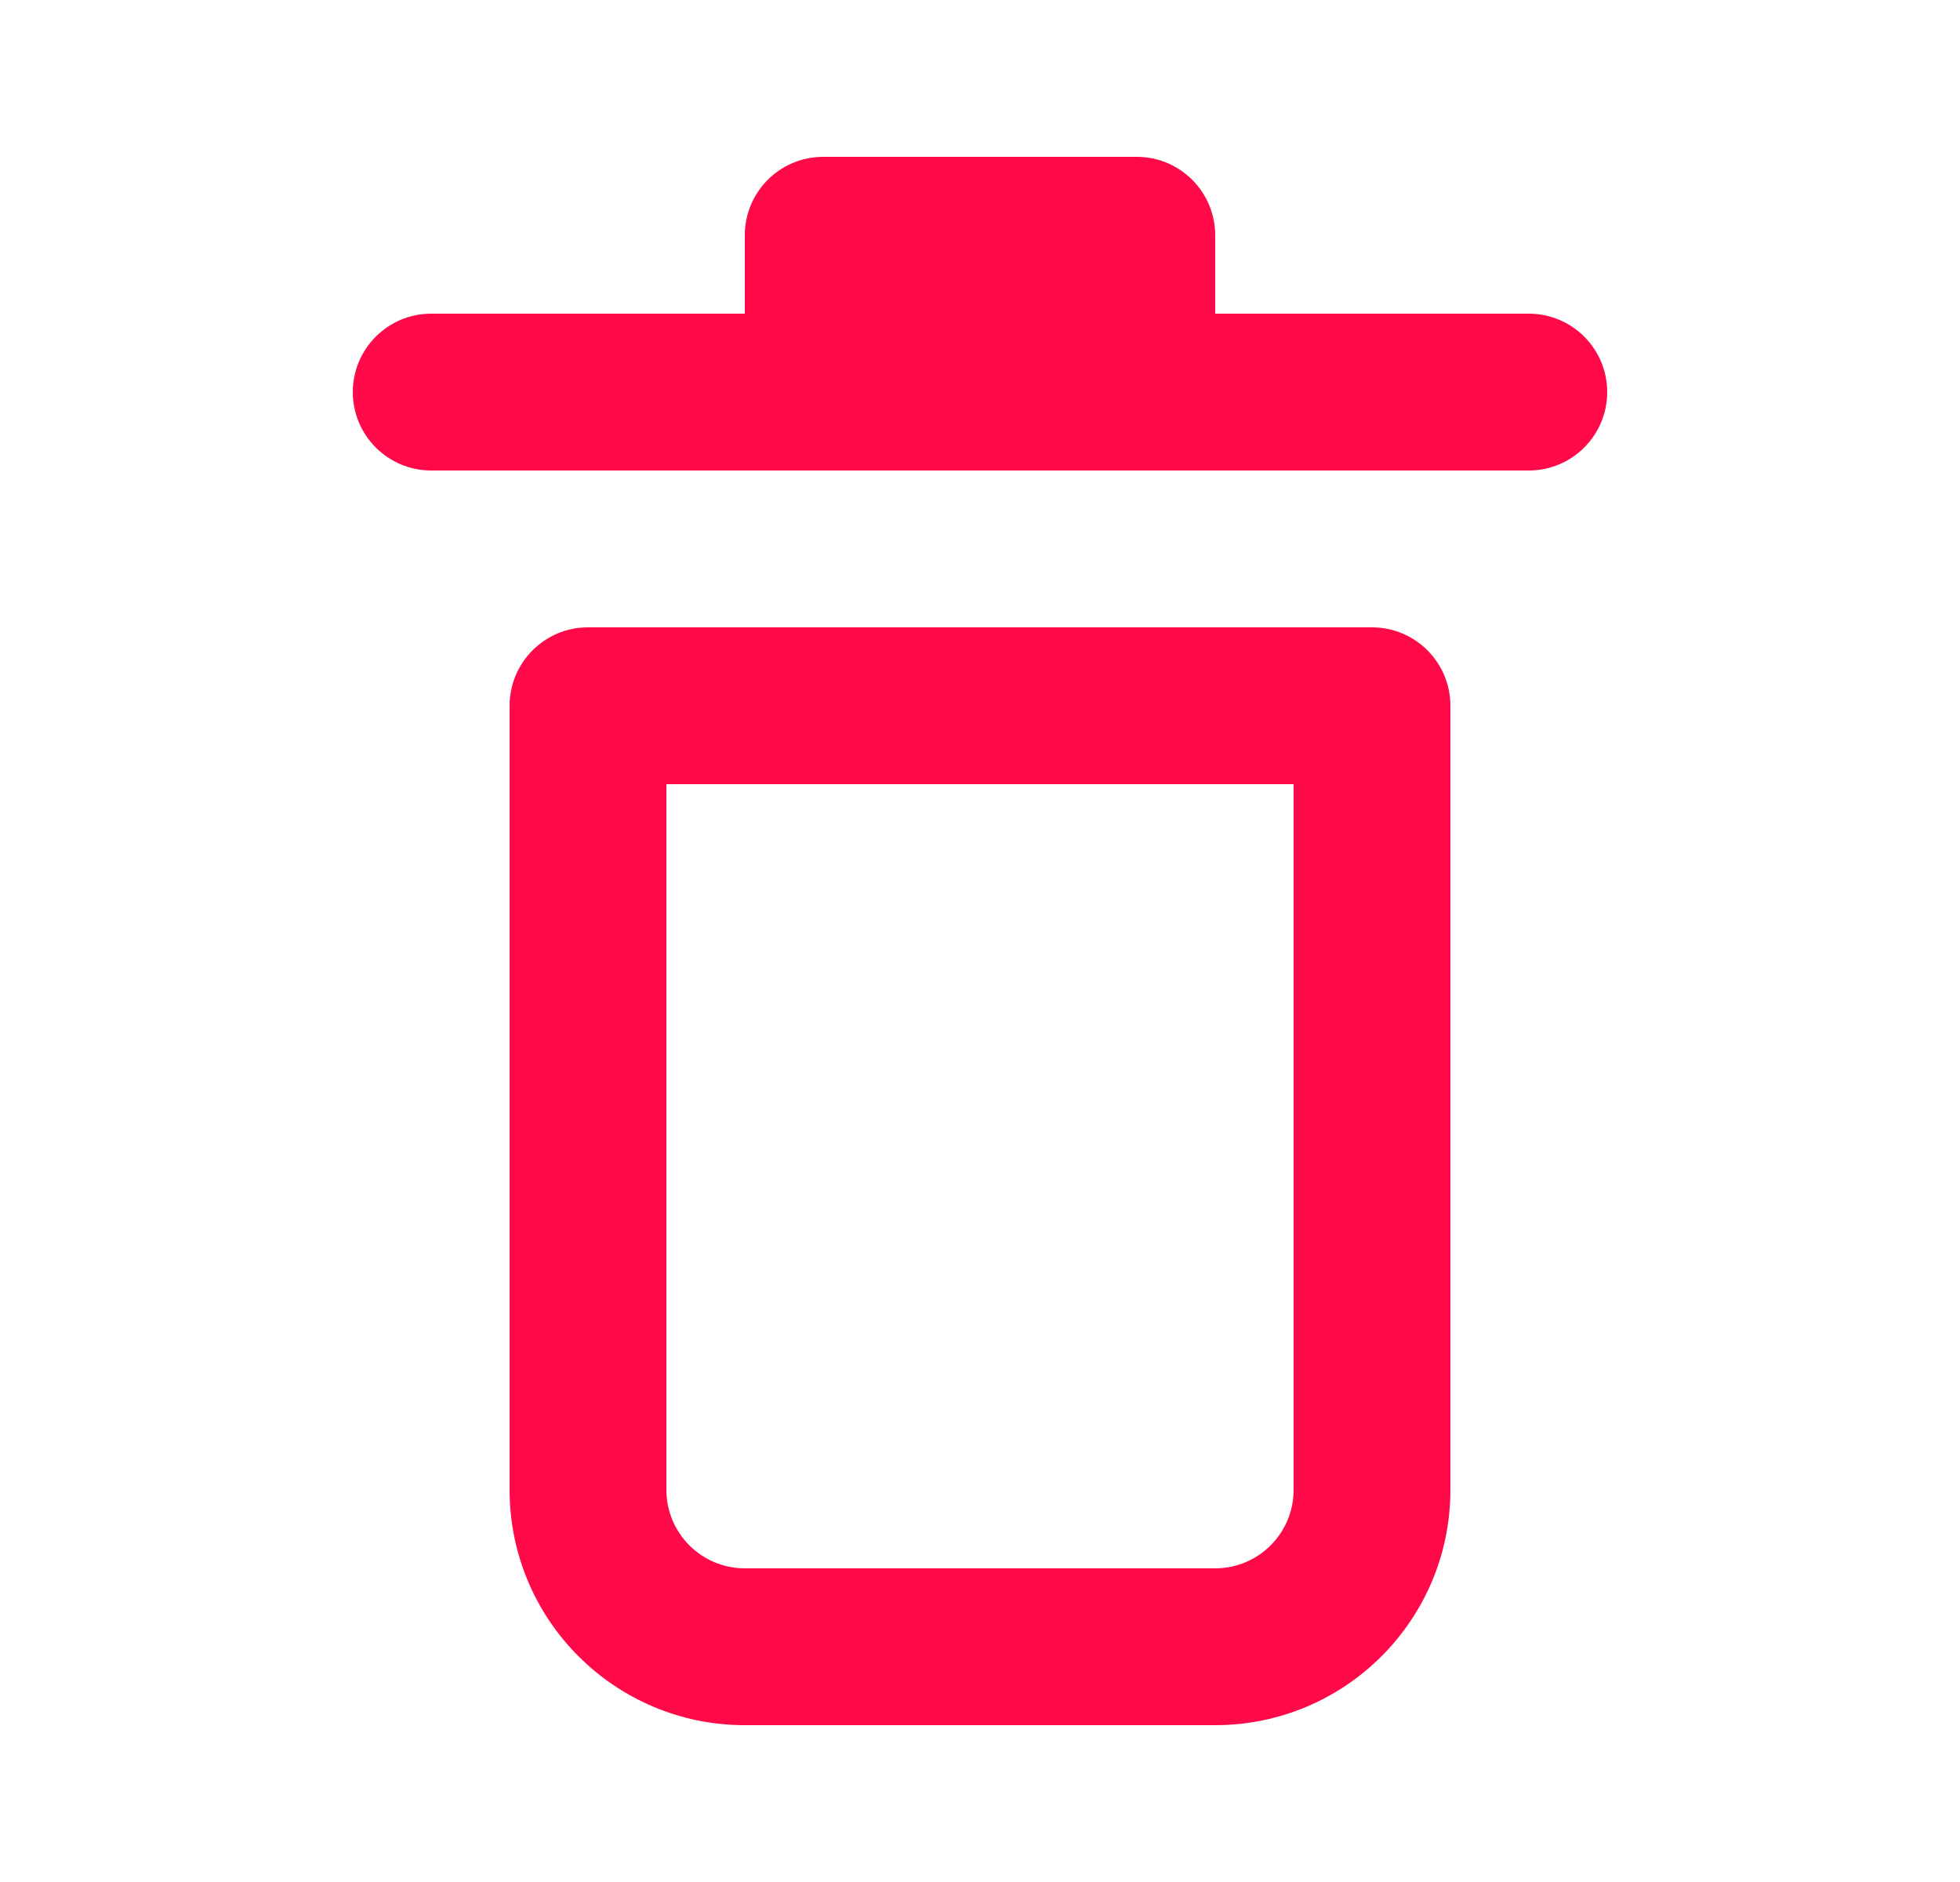 <svg width="25" height="24" viewBox="0 0 25 24" fill="none" xmlns="http://www.w3.org/2000/svg">
<path fill-rule="evenodd" clip-rule="evenodd" d="M17.5 8C18.052 8 18.5 8.448 18.5 9V19C18.5 20.657 17.157 22 15.5 22H9.5C7.843 22 6.5 20.657 6.5 19V9C6.5 8.448 6.948 8 7.5 8H17.5ZM16.5 10H8.5V19C8.5 19.552 8.948 20 9.5 20H15.5C16.052 20 16.5 19.552 16.5 19V10ZM9.5 3C9.5 2.448 9.948 2 10.5 2H14.5C15.052 2 15.5 2.448 15.5 3V4H19.5C20.052 4 20.5 4.448 20.5 5C20.5 5.552 20.052 6 19.5 6H5.5C4.948 6 4.5 5.552 4.5 5C4.5 4.448 4.948 4 5.5 4H9.5V3Z" fill="#FF0949"/>
</svg>
